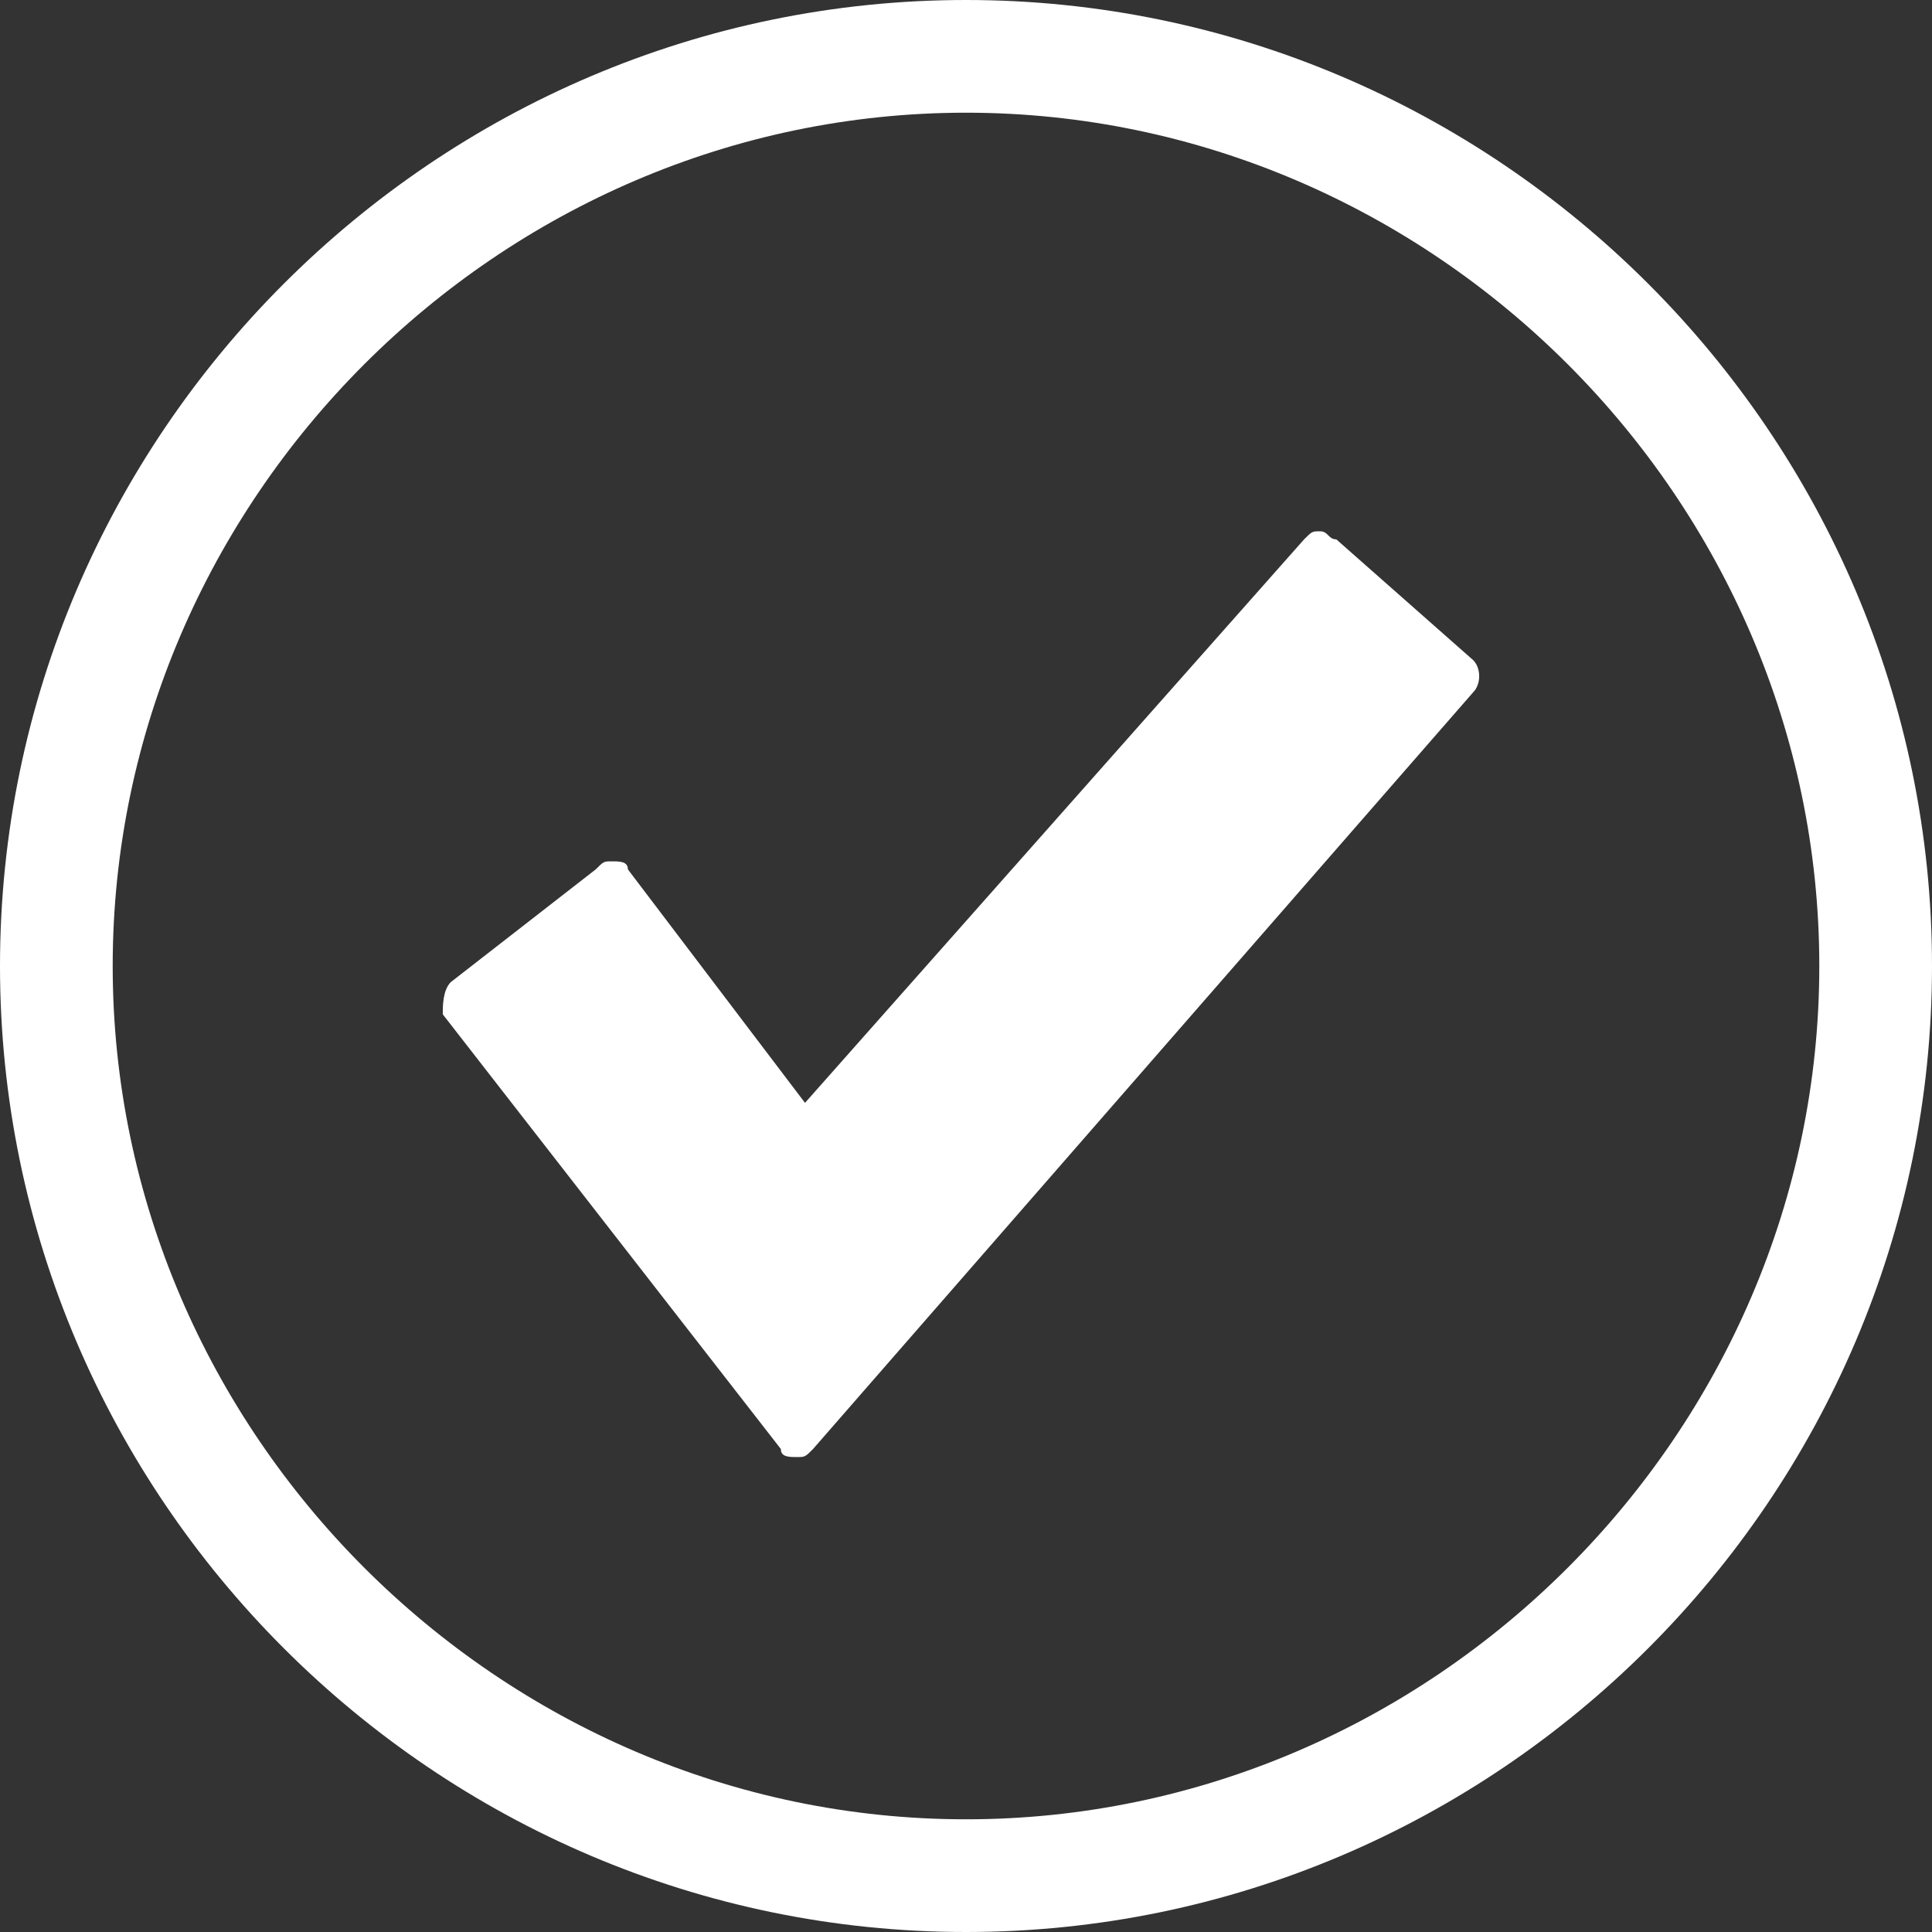 <?xml version="1.0" encoding="utf-8"?>
<!-- Generator: Adobe Illustrator 24.2.3, SVG Export Plug-In . SVG Version: 6.00 Build 0)  -->
<svg version="1.1" id="Ebene_1" xmlns="http://www.w3.org/2000/svg" xmlns:xlink="http://www.w3.org/1999/xlink" x="0px" y="0px"
	 viewBox="0 0 24 24" style="enable-background:new 0 0 24 24;" xml:space="preserve">
<rect x="0" y="0" width="24" height="24" fill="#333333" stroke="none"/>
<style type="text/css">
	.st0{fill-rule:evenodd;clip-rule:evenodd;fill:#FFFFFF;}
</style>
<desc>Created with Sketch.</desc>
<g id="Icons">
	<g id="tickets_info" transform="translate(-12, -12)">
		<g id="Shape" transform="translate(12, 12)">
			<path class="st0" d="M12,0C5.4,0,0,5.4,0,12s5.4,12,12,12s12-5.4,12-12S18.6,0,12,0L12,0z M12,22.6C6.2,22.6,1.4,17.8,1.4,12
				S6.2,1.4,12,1.4S22.6,6.2,22.6,12S17.8,22.6,12,22.6L12,22.6z"/>
			<g id="Icons_1_">
				<g id="steuerung_checkmark" transform="translate(-13, -14)">
					<g id="Shape_1_" transform="translate(13, 14)">
						<path class="st0" d="M18.3,8.2l-1.7-1.5c-0.1,0-0.1-0.1-0.2-0.1c-0.1,0-0.1,0-0.2,0.1l-6.2,7l-2.2-2.9c0-0.1-0.1-0.1-0.2-0.1
							c-0.1,0-0.1,0-0.2,0.1l-1.8,1.4c-0.1,0.1-0.1,0.3-0.1,0.4L9.7,18c0,0.1,0.1,0.1,0.2,0.1h0c0.1,0,0.1,0,0.2-0.1l8.2-9.4
							C18.4,8.5,18.4,8.3,18.3,8.2L18.3,8.2z"/>
					</g>
				</g>
			</g>
		</g>
	</g>
</g>
</svg>
